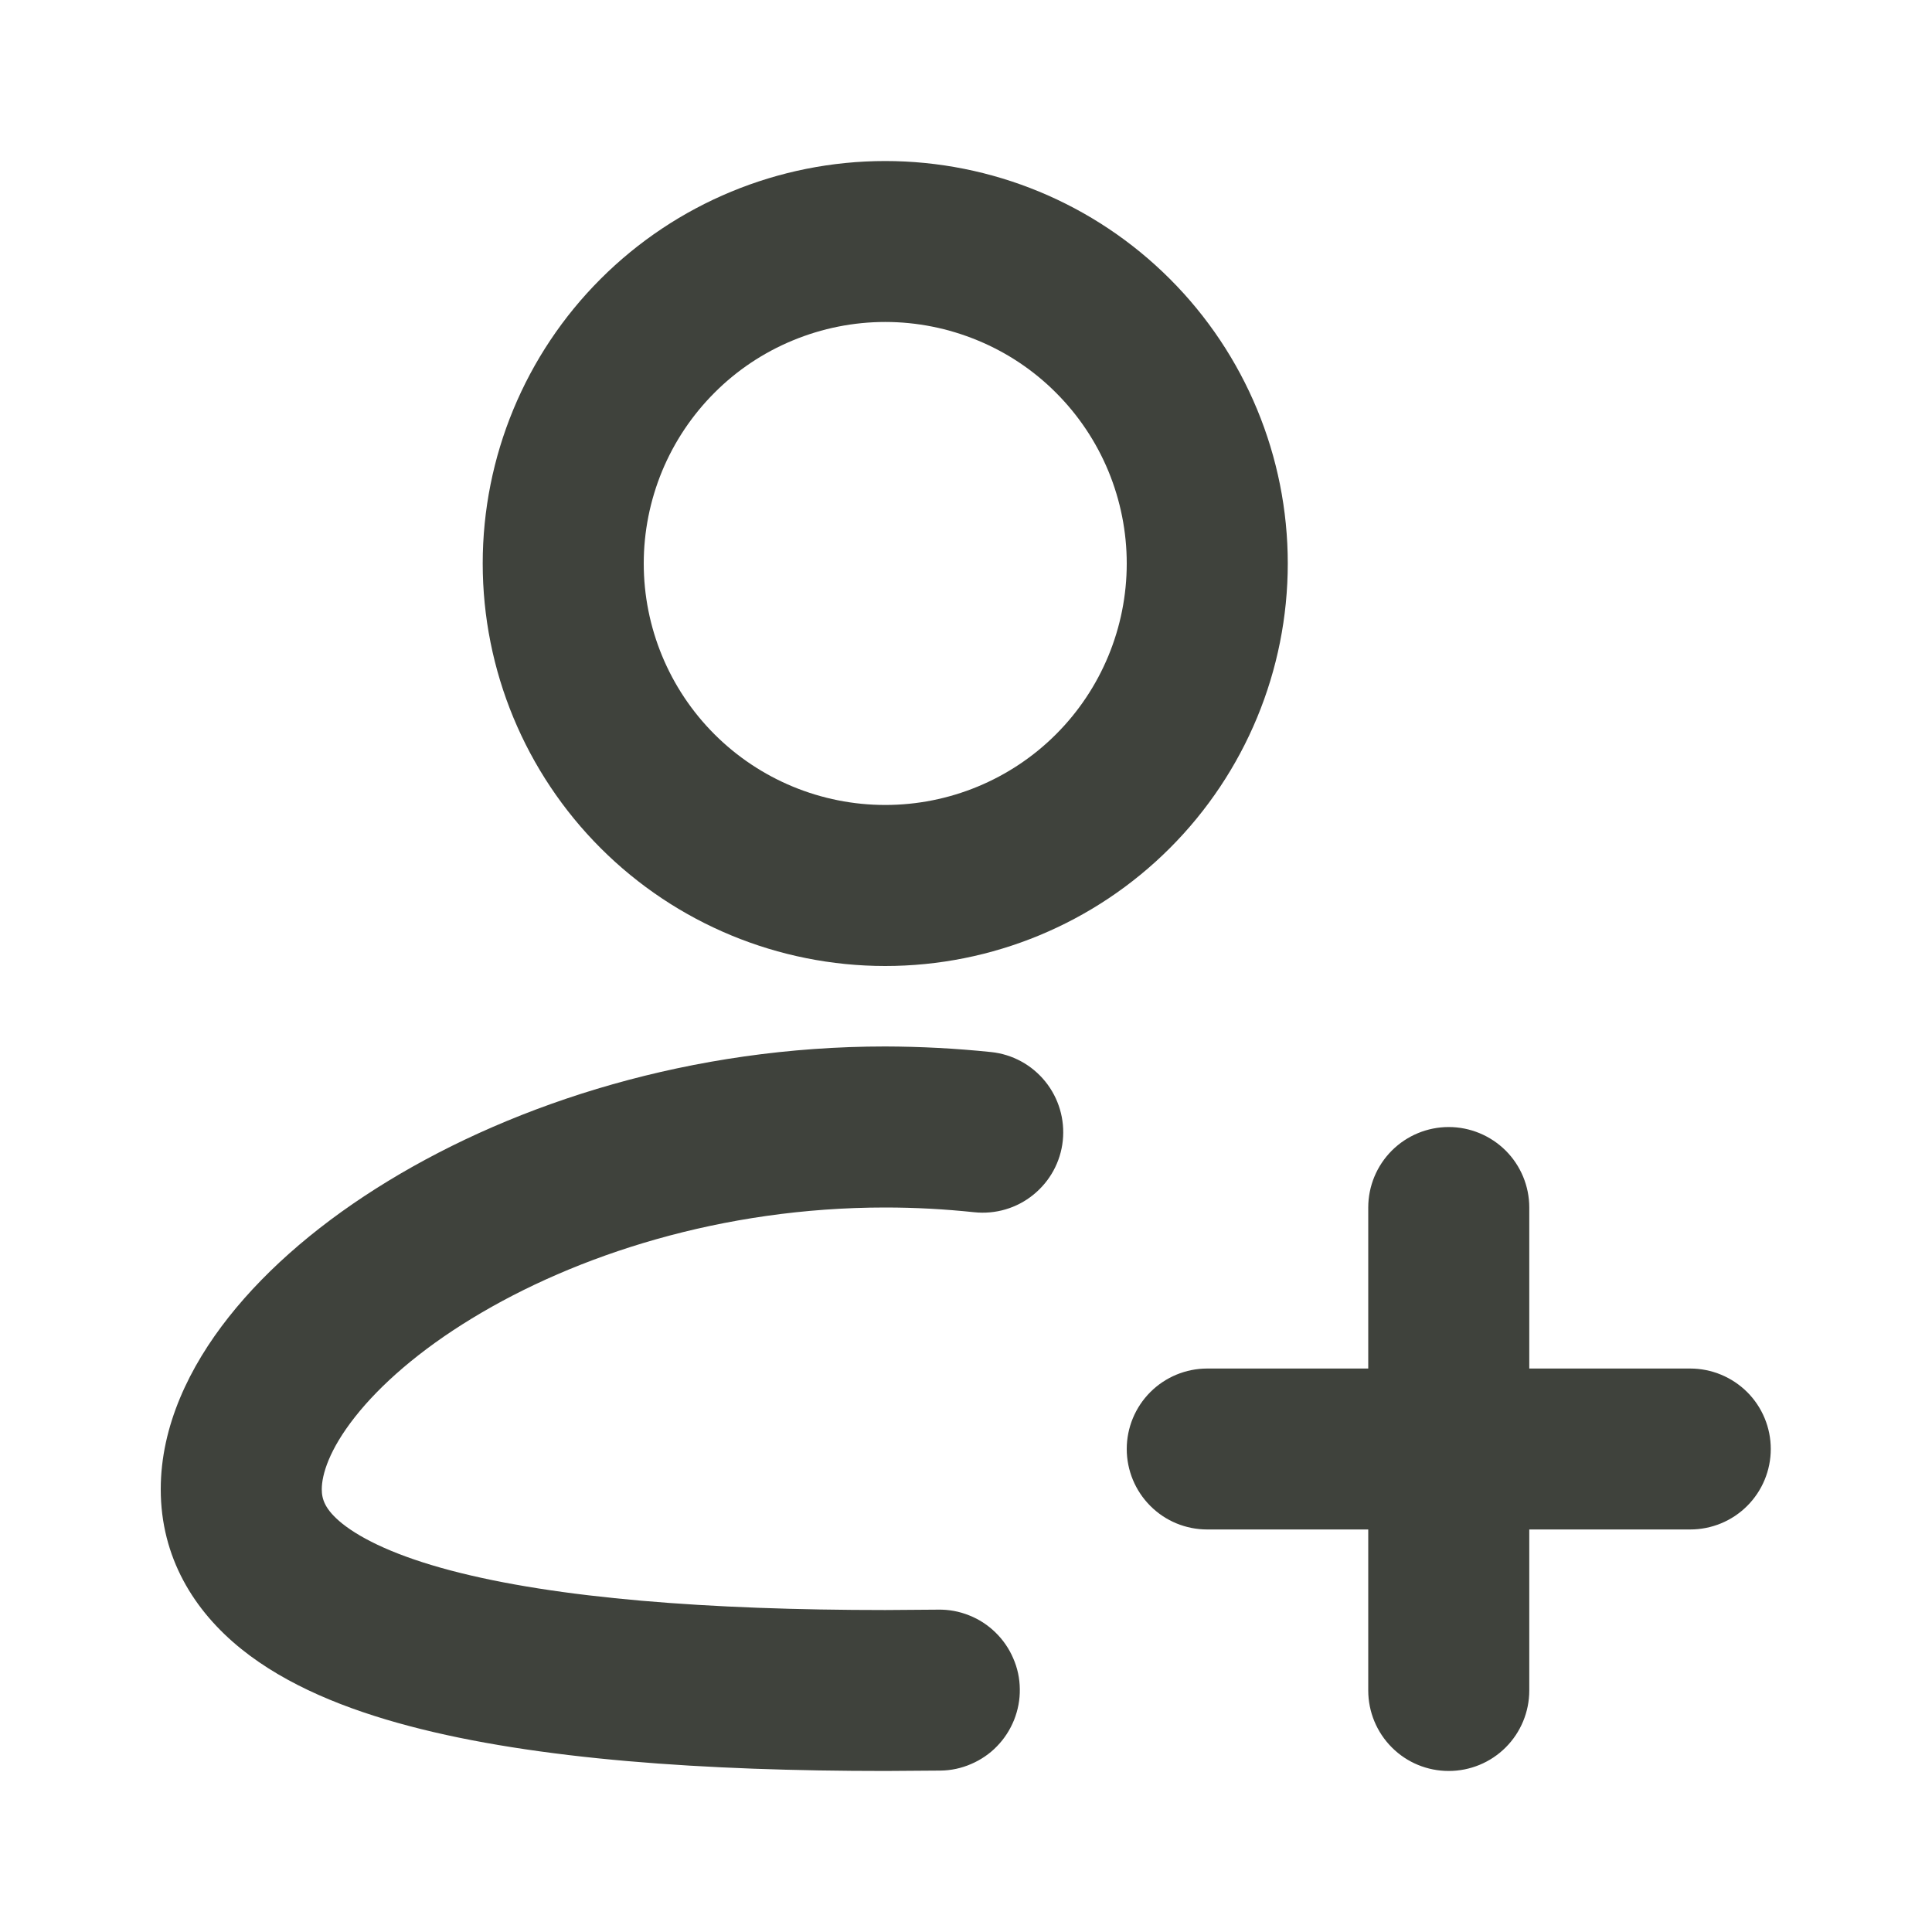 <svg width="20" height="20" viewBox="0 0 20 20" fill="none" xmlns="http://www.w3.org/2000/svg">
<g clip-path="url(#clip0_4279_21800)">
<path fill-rule="evenodd" clip-rule="evenodd" d="M9.164 1.667C8.059 1.667 6.999 2.106 6.218 2.887C5.436 3.668 4.997 4.728 4.997 5.833C4.997 6.938 5.436 7.998 6.218 8.78C6.999 9.561 8.059 10 9.164 10C10.269 10 11.329 9.561 12.11 8.78C12.892 7.998 13.331 6.938 13.331 5.833C13.331 4.728 12.892 3.668 12.11 2.887C11.329 2.106 10.269 1.667 9.164 1.667ZM6.664 5.833C6.664 5.505 6.729 5.18 6.854 4.877C6.98 4.573 7.164 4.298 7.396 4.066C7.628 3.833 7.904 3.649 8.207 3.524C8.511 3.398 8.836 3.333 9.164 3.333C9.492 3.333 9.817 3.398 10.121 3.524C10.424 3.649 10.7 3.833 10.932 4.066C11.164 4.298 11.348 4.573 11.474 4.877C11.599 5.18 11.664 5.505 11.664 5.833C11.664 6.496 11.401 7.132 10.932 7.601C10.463 8.07 9.827 8.333 9.164 8.333C8.501 8.333 7.865 8.07 7.396 7.601C6.927 7.132 6.664 6.496 6.664 5.833ZM3.331 15.417C3.331 15.267 3.406 15.009 3.675 14.668C3.938 14.334 4.345 13.977 4.884 13.649C5.962 12.991 7.478 12.5 9.164 12.5C9.477 12.5 9.784 12.517 10.085 12.549C10.305 12.572 10.525 12.508 10.697 12.368C10.869 12.229 10.979 12.028 11.002 11.808C11.025 11.588 10.96 11.368 10.821 11.196C10.682 11.024 10.481 10.914 10.261 10.891C9.896 10.853 9.53 10.834 9.164 10.833C7.168 10.833 5.352 11.412 4.016 12.227C3.349 12.633 2.779 13.113 2.367 13.635C1.962 14.147 1.664 14.761 1.664 15.417C1.664 16.121 2.007 16.676 2.5 17.072C2.967 17.447 3.582 17.695 4.237 17.868C5.552 18.216 7.307 18.333 9.164 18.333L9.735 18.329C9.844 18.328 9.952 18.305 10.053 18.261C10.153 18.218 10.245 18.156 10.321 18.077C10.397 17.999 10.457 17.906 10.498 17.804C10.538 17.703 10.559 17.594 10.557 17.485C10.556 17.375 10.533 17.267 10.489 17.167C10.446 17.066 10.383 16.975 10.305 16.899C10.226 16.822 10.134 16.762 10.032 16.722C9.93 16.681 9.822 16.661 9.712 16.663L9.164 16.667C7.339 16.667 5.762 16.547 4.664 16.257C4.112 16.111 3.751 15.938 3.543 15.772C3.362 15.626 3.331 15.518 3.331 15.417ZM14.997 11.667C15.218 11.667 15.43 11.755 15.587 11.911C15.743 12.067 15.831 12.279 15.831 12.5V14.167H17.497C17.718 14.167 17.93 14.255 18.087 14.411C18.243 14.567 18.331 14.779 18.331 15C18.331 15.221 18.243 15.433 18.087 15.589C17.93 15.746 17.718 15.833 17.497 15.833H15.831V17.5C15.831 17.721 15.743 17.933 15.587 18.089C15.43 18.246 15.218 18.333 14.997 18.333C14.776 18.333 14.564 18.246 14.408 18.089C14.252 17.933 14.164 17.721 14.164 17.5V15.833H12.497C12.276 15.833 12.064 15.746 11.908 15.589C11.752 15.433 11.664 15.221 11.664 15C11.664 14.779 11.752 14.567 11.908 14.411C12.064 14.255 12.276 14.167 12.497 14.167H14.164V12.5C14.164 12.279 14.252 12.067 14.408 11.911C14.564 11.755 14.776 11.667 14.997 11.667Z" fill="#3F423C"/>
</g>
<defs>
<clipPath id="clip0_4279_21800">
<rect width="20" height="20" fill="white"/>
</clipPath>
</defs>
</svg>
